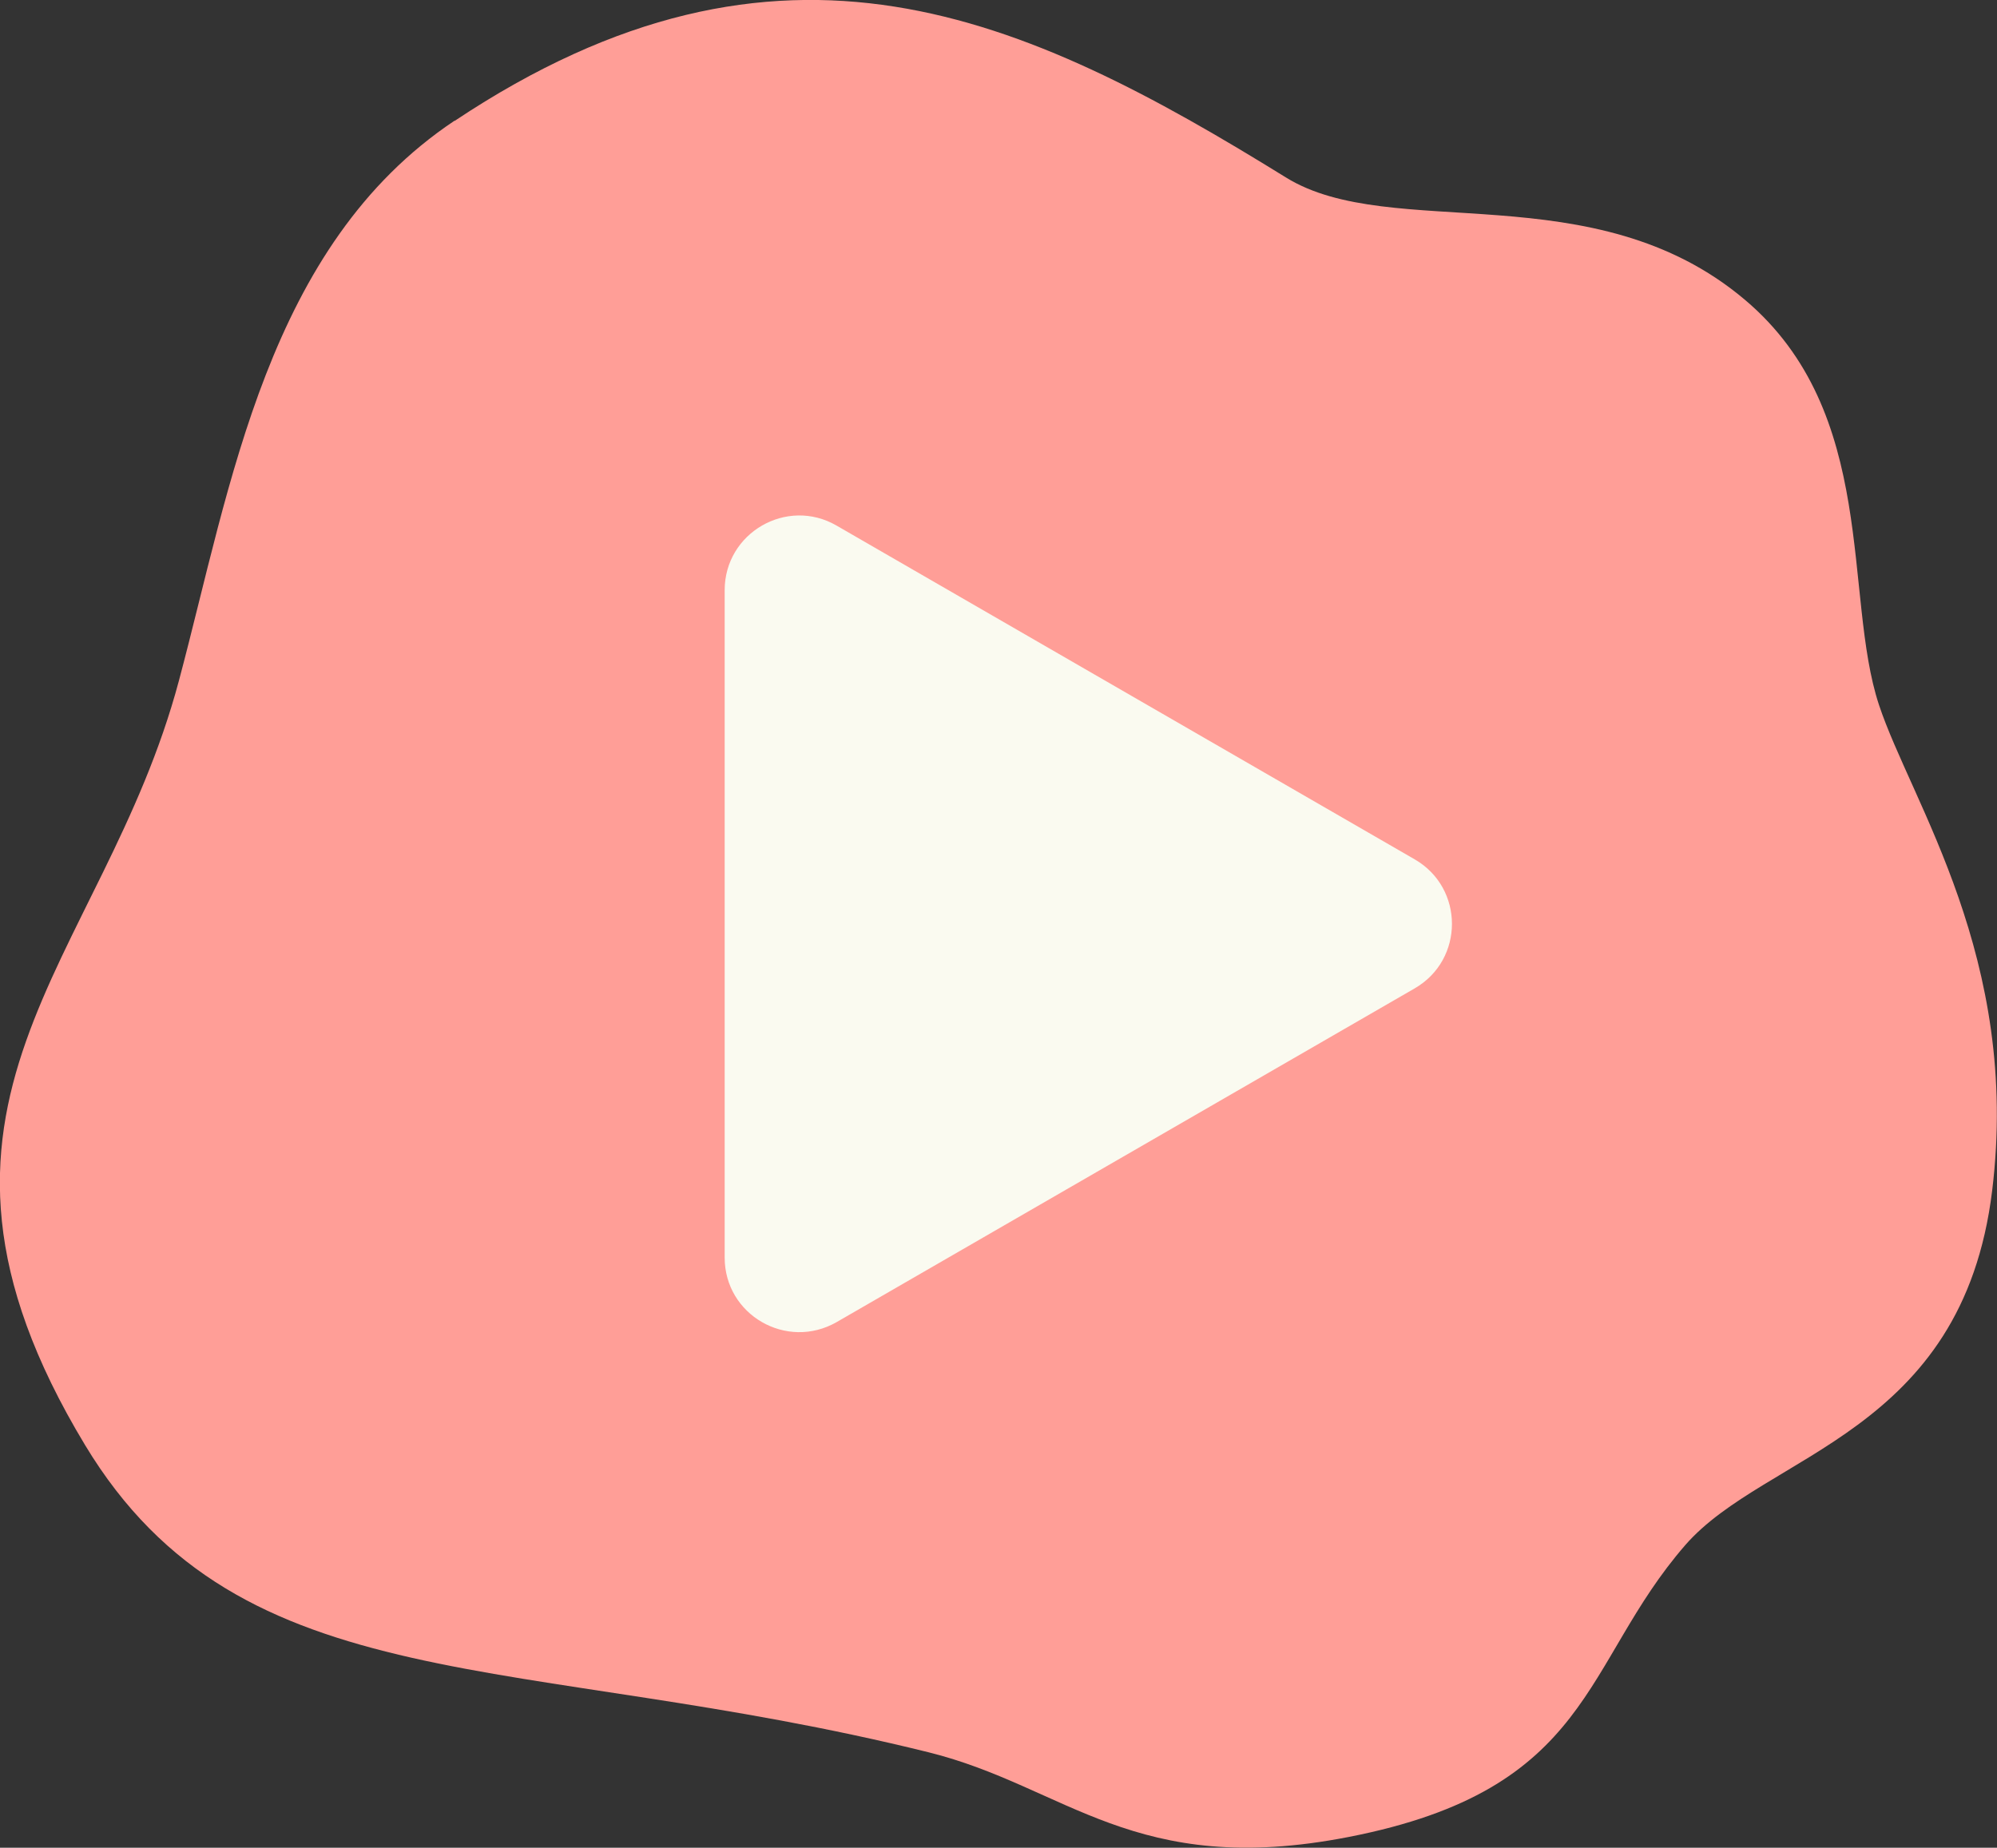 <?xml version="1.0" encoding="UTF-8"?>
<svg id="Layer_2" data-name="Layer 2" xmlns="http://www.w3.org/2000/svg" viewBox="0 0 74.46 68.91">
  <rect x="0" y="0" width="74.46" height="68.91" fill="#333333" stroke="none"/>
  <defs>
    <style>
      .cls-1 {
        fill: #ff9e97;
      }

      .cls-1, .cls-2 {
        stroke-width: 0px;
      }

      .cls-2 {
        fill: #fafaf0;
      }
    </style>
  </defs>
  <g id="Layer_1-2" data-name="Layer 1">
    <path class="cls-1" d="m16.95,4.51c12.2-8.13,21.22-3.94,31,2.11,3.94,2.44,11.48-.2,17.11,4.56,5,4.22,3.65,11.03,5,15.11,1.21,3.65,5.28,9.44,4.22,18.11-1.11,9.11-8.44,9.78-11.44,13.22-3.87,4.45-3.42,9.11-12.56,10.89-8,1.56-10.51-1.88-15.66-3.16-15.29-3.79-25.62-1.79-31.45-11.46-7.7-12.76.67-17.9,3.5-28.5,1.94-7.26,3.28-16.22,10.28-20.89Z"/>
    <path class="cls-2" d="m52.75,32.05l-21.56-12.45c-1.85-1.07-4.17.27-4.17,2.41v24.89c0,2.14,2.31,3.47,4.17,2.41l21.56-12.45c1.85-1.07,1.85-3.74,0-4.81Z"/>
  </g>
</svg>